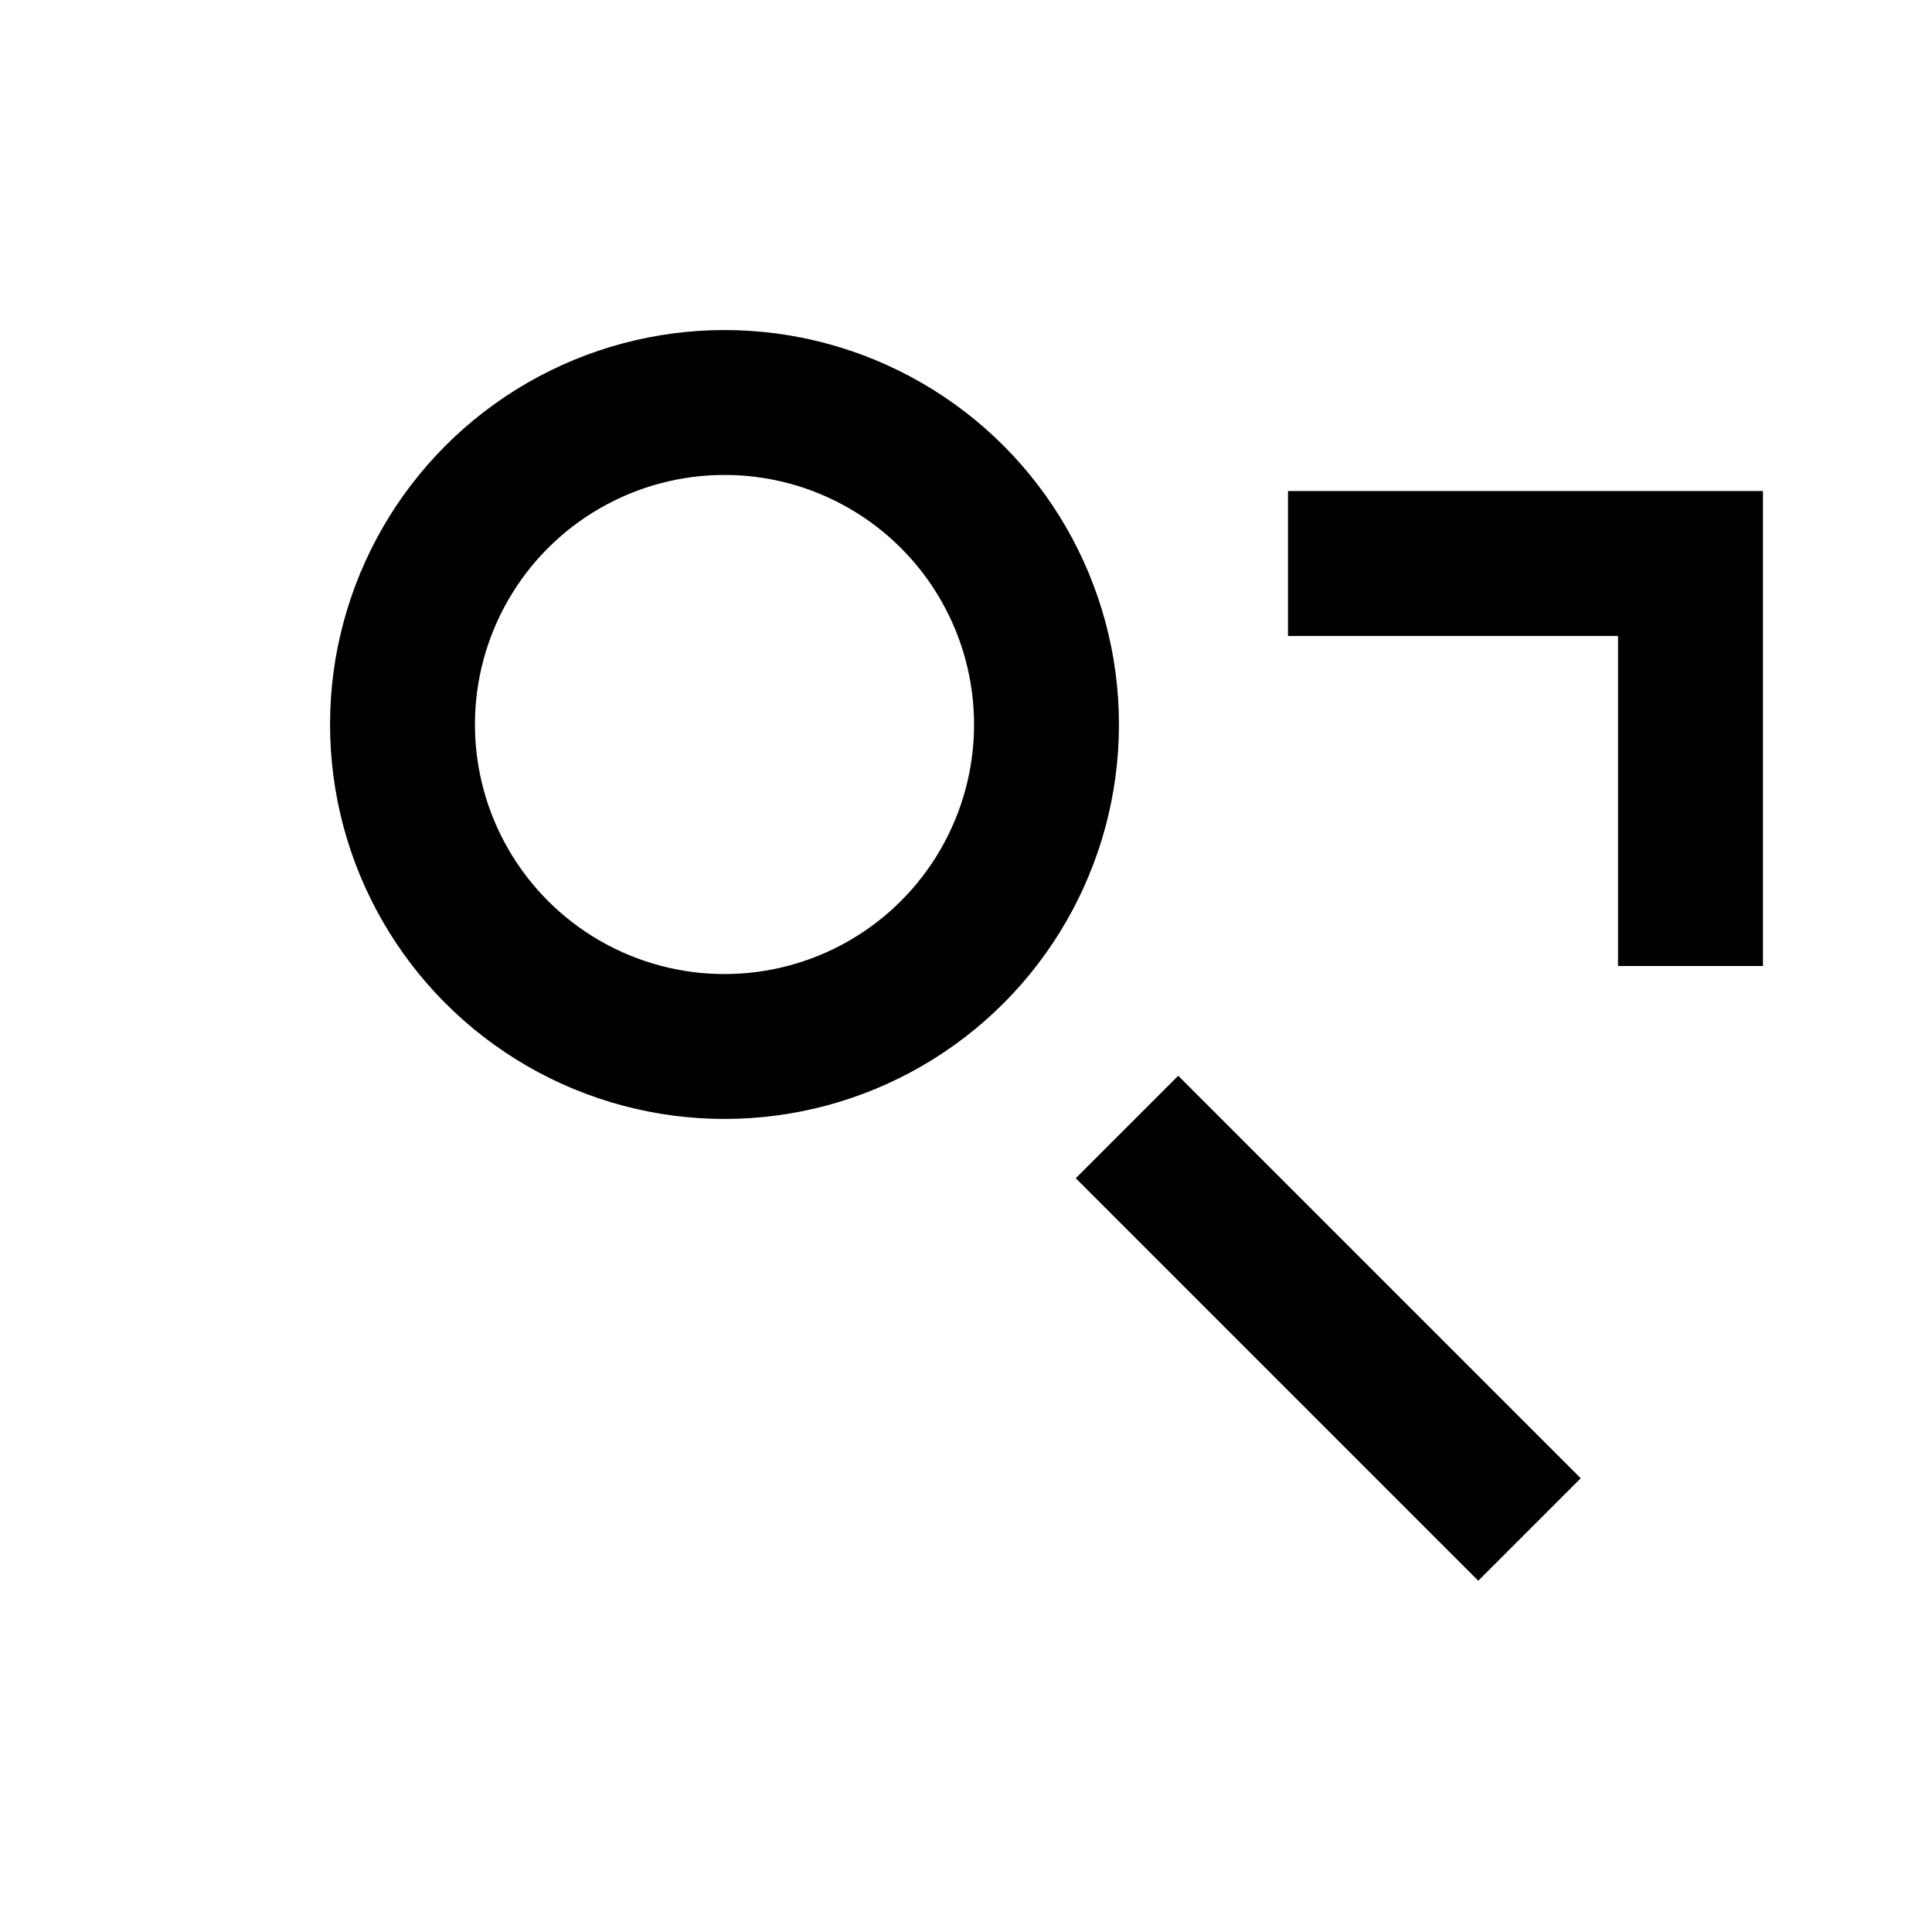 <svg xmlns="http://www.w3.org/2000/svg" viewBox="0 0 24 24" width="28" height="28" fill="none" stroke="currentColor" stroke-width="1.8"><circle cx="9" cy="9" r="4"/><path d="M14 14l5 5M16 7h5v5"/></svg>